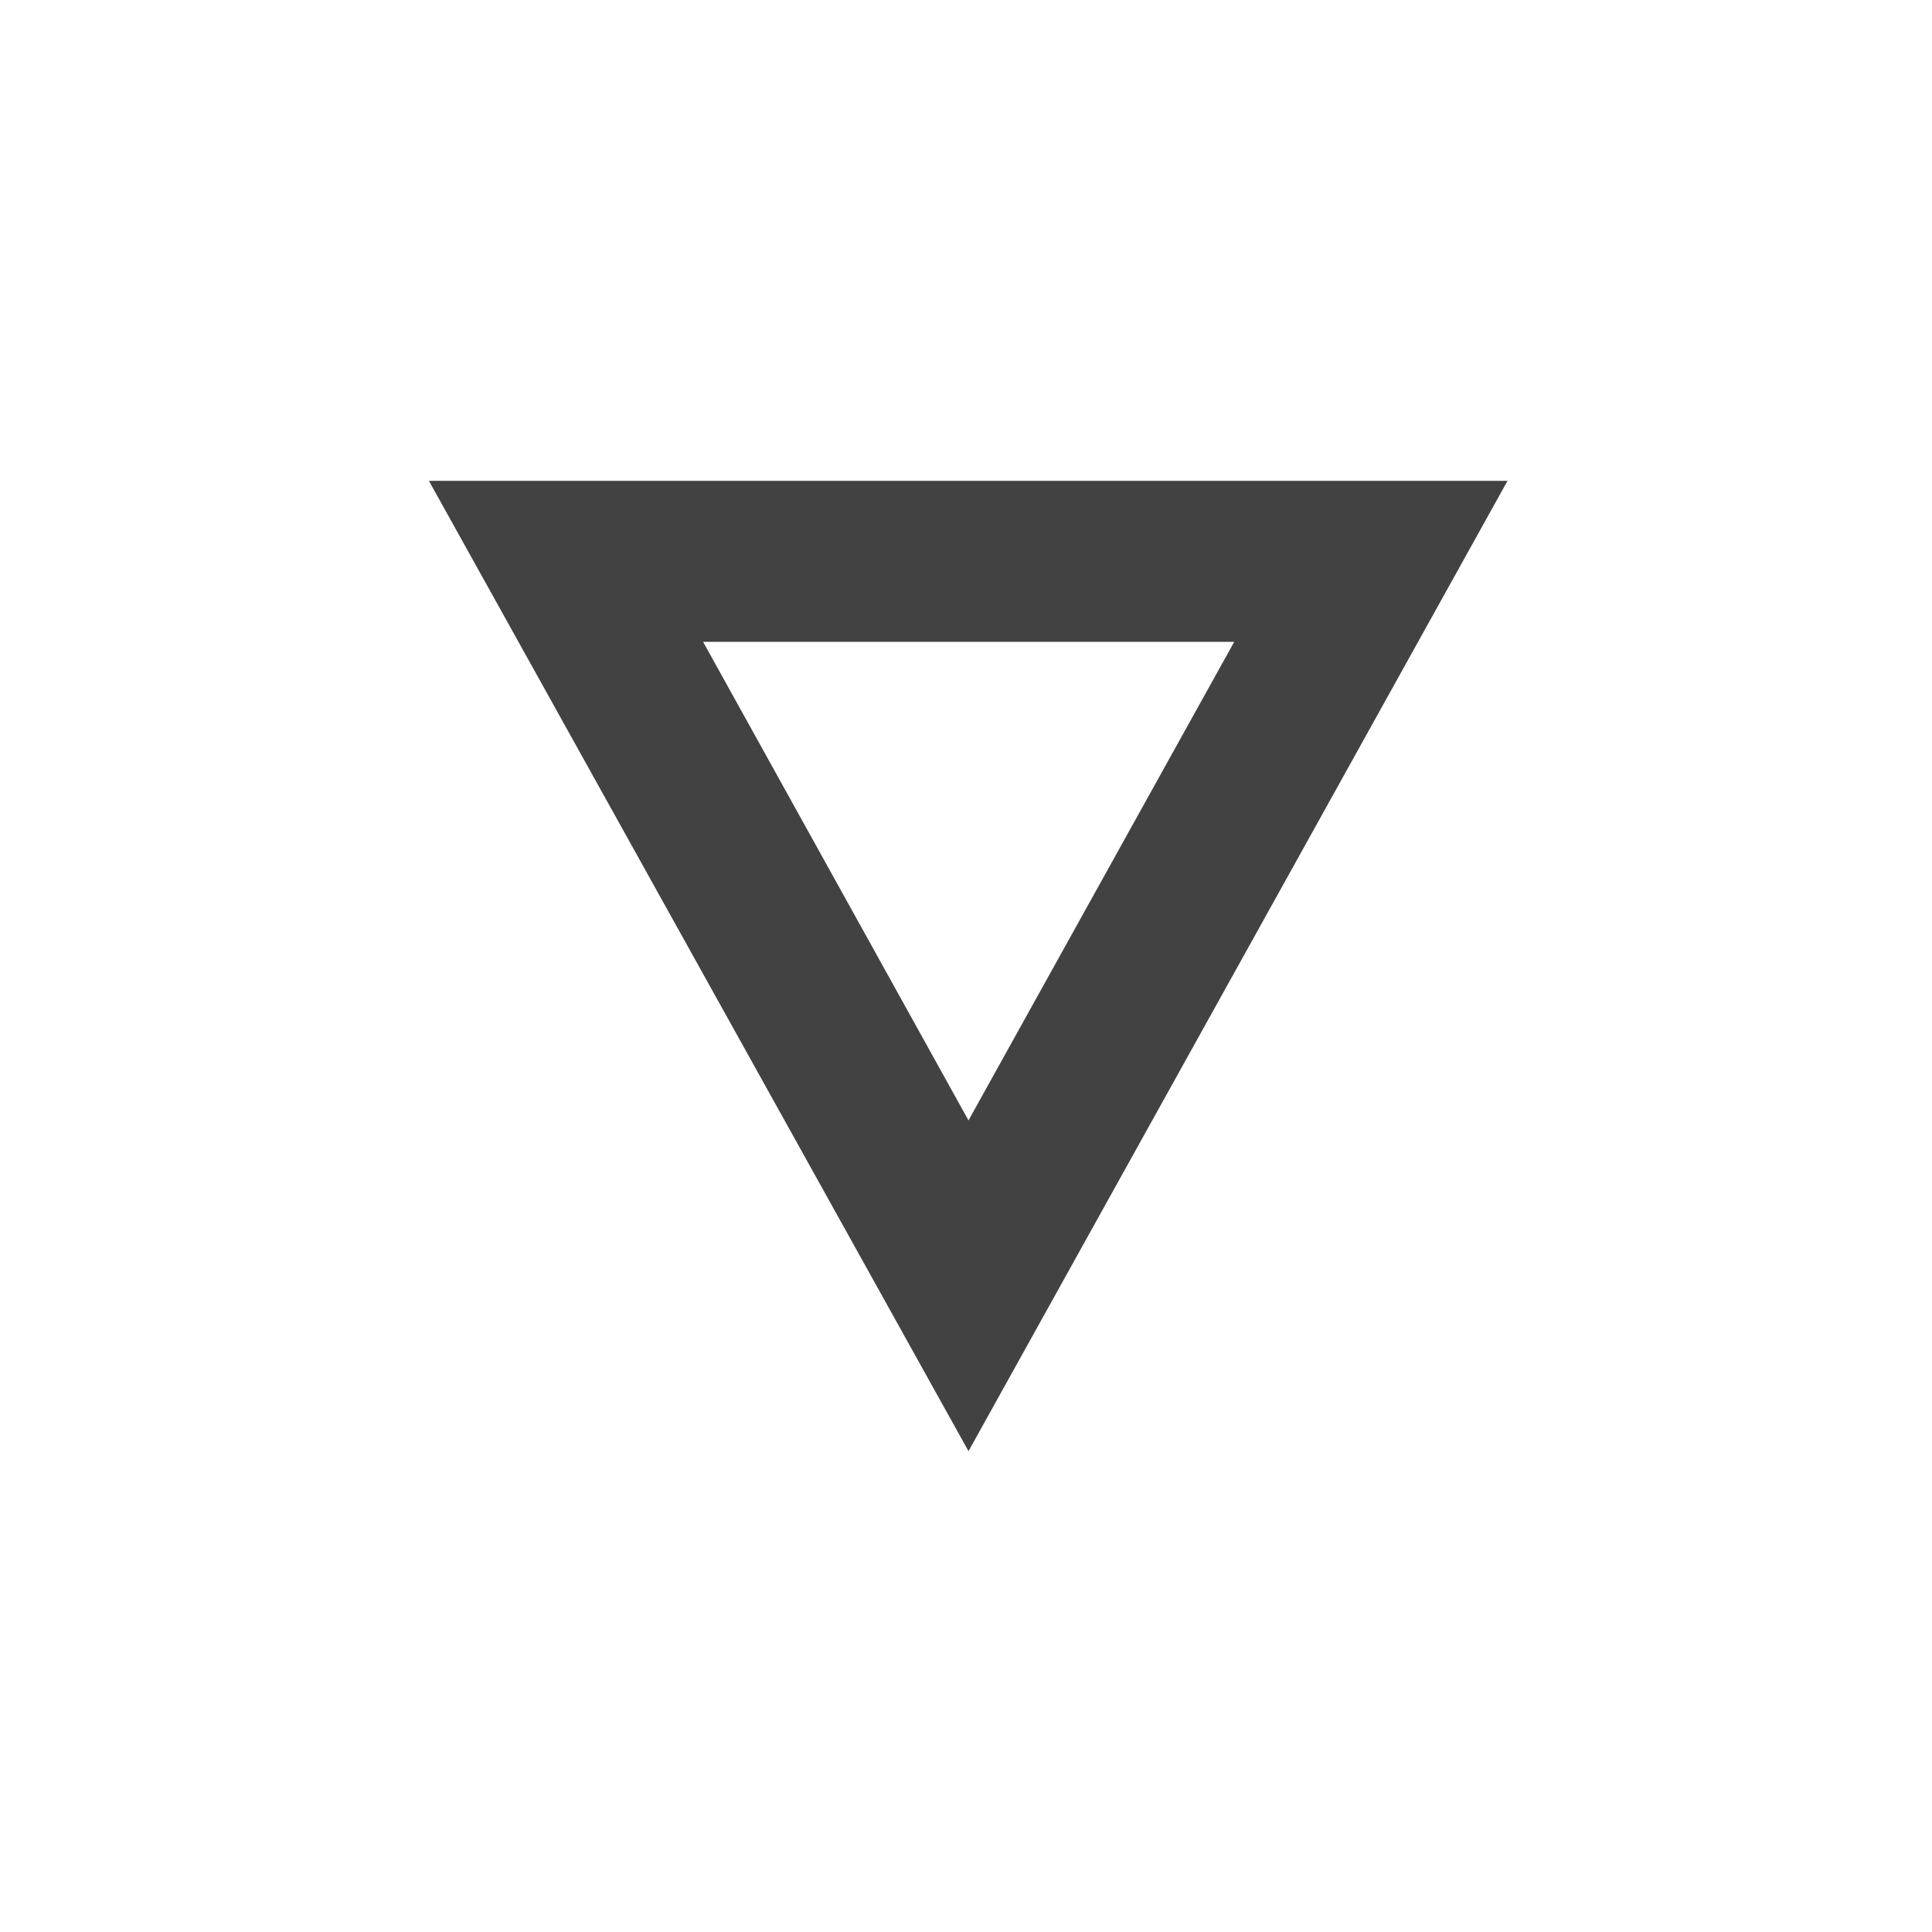 <?xml version="1.0" encoding="UTF-8"?>
<svg xmlns="http://www.w3.org/2000/svg" xmlns:xlink="http://www.w3.org/1999/xlink" width="24px" height="24px" viewBox="0 0 24 24" version="1.1">
<g id="surface1">
<defs>
  <style id="current-color-scheme" type="text/css">
   .ColorScheme-Text { color:#424242; } .ColorScheme-Highlight { color:#eeeeee; }
  </style>
 </defs>
<path style="fill:currentColor" class="ColorScheme-Text" d="M 18.727 5.973 L 5.328 5.973 L 12.031 18.027 Z M 15.332 7.973 L 12.031 13.918 L 8.734 7.973 Z M 15.332 7.973 "/>
</g>
</svg>
